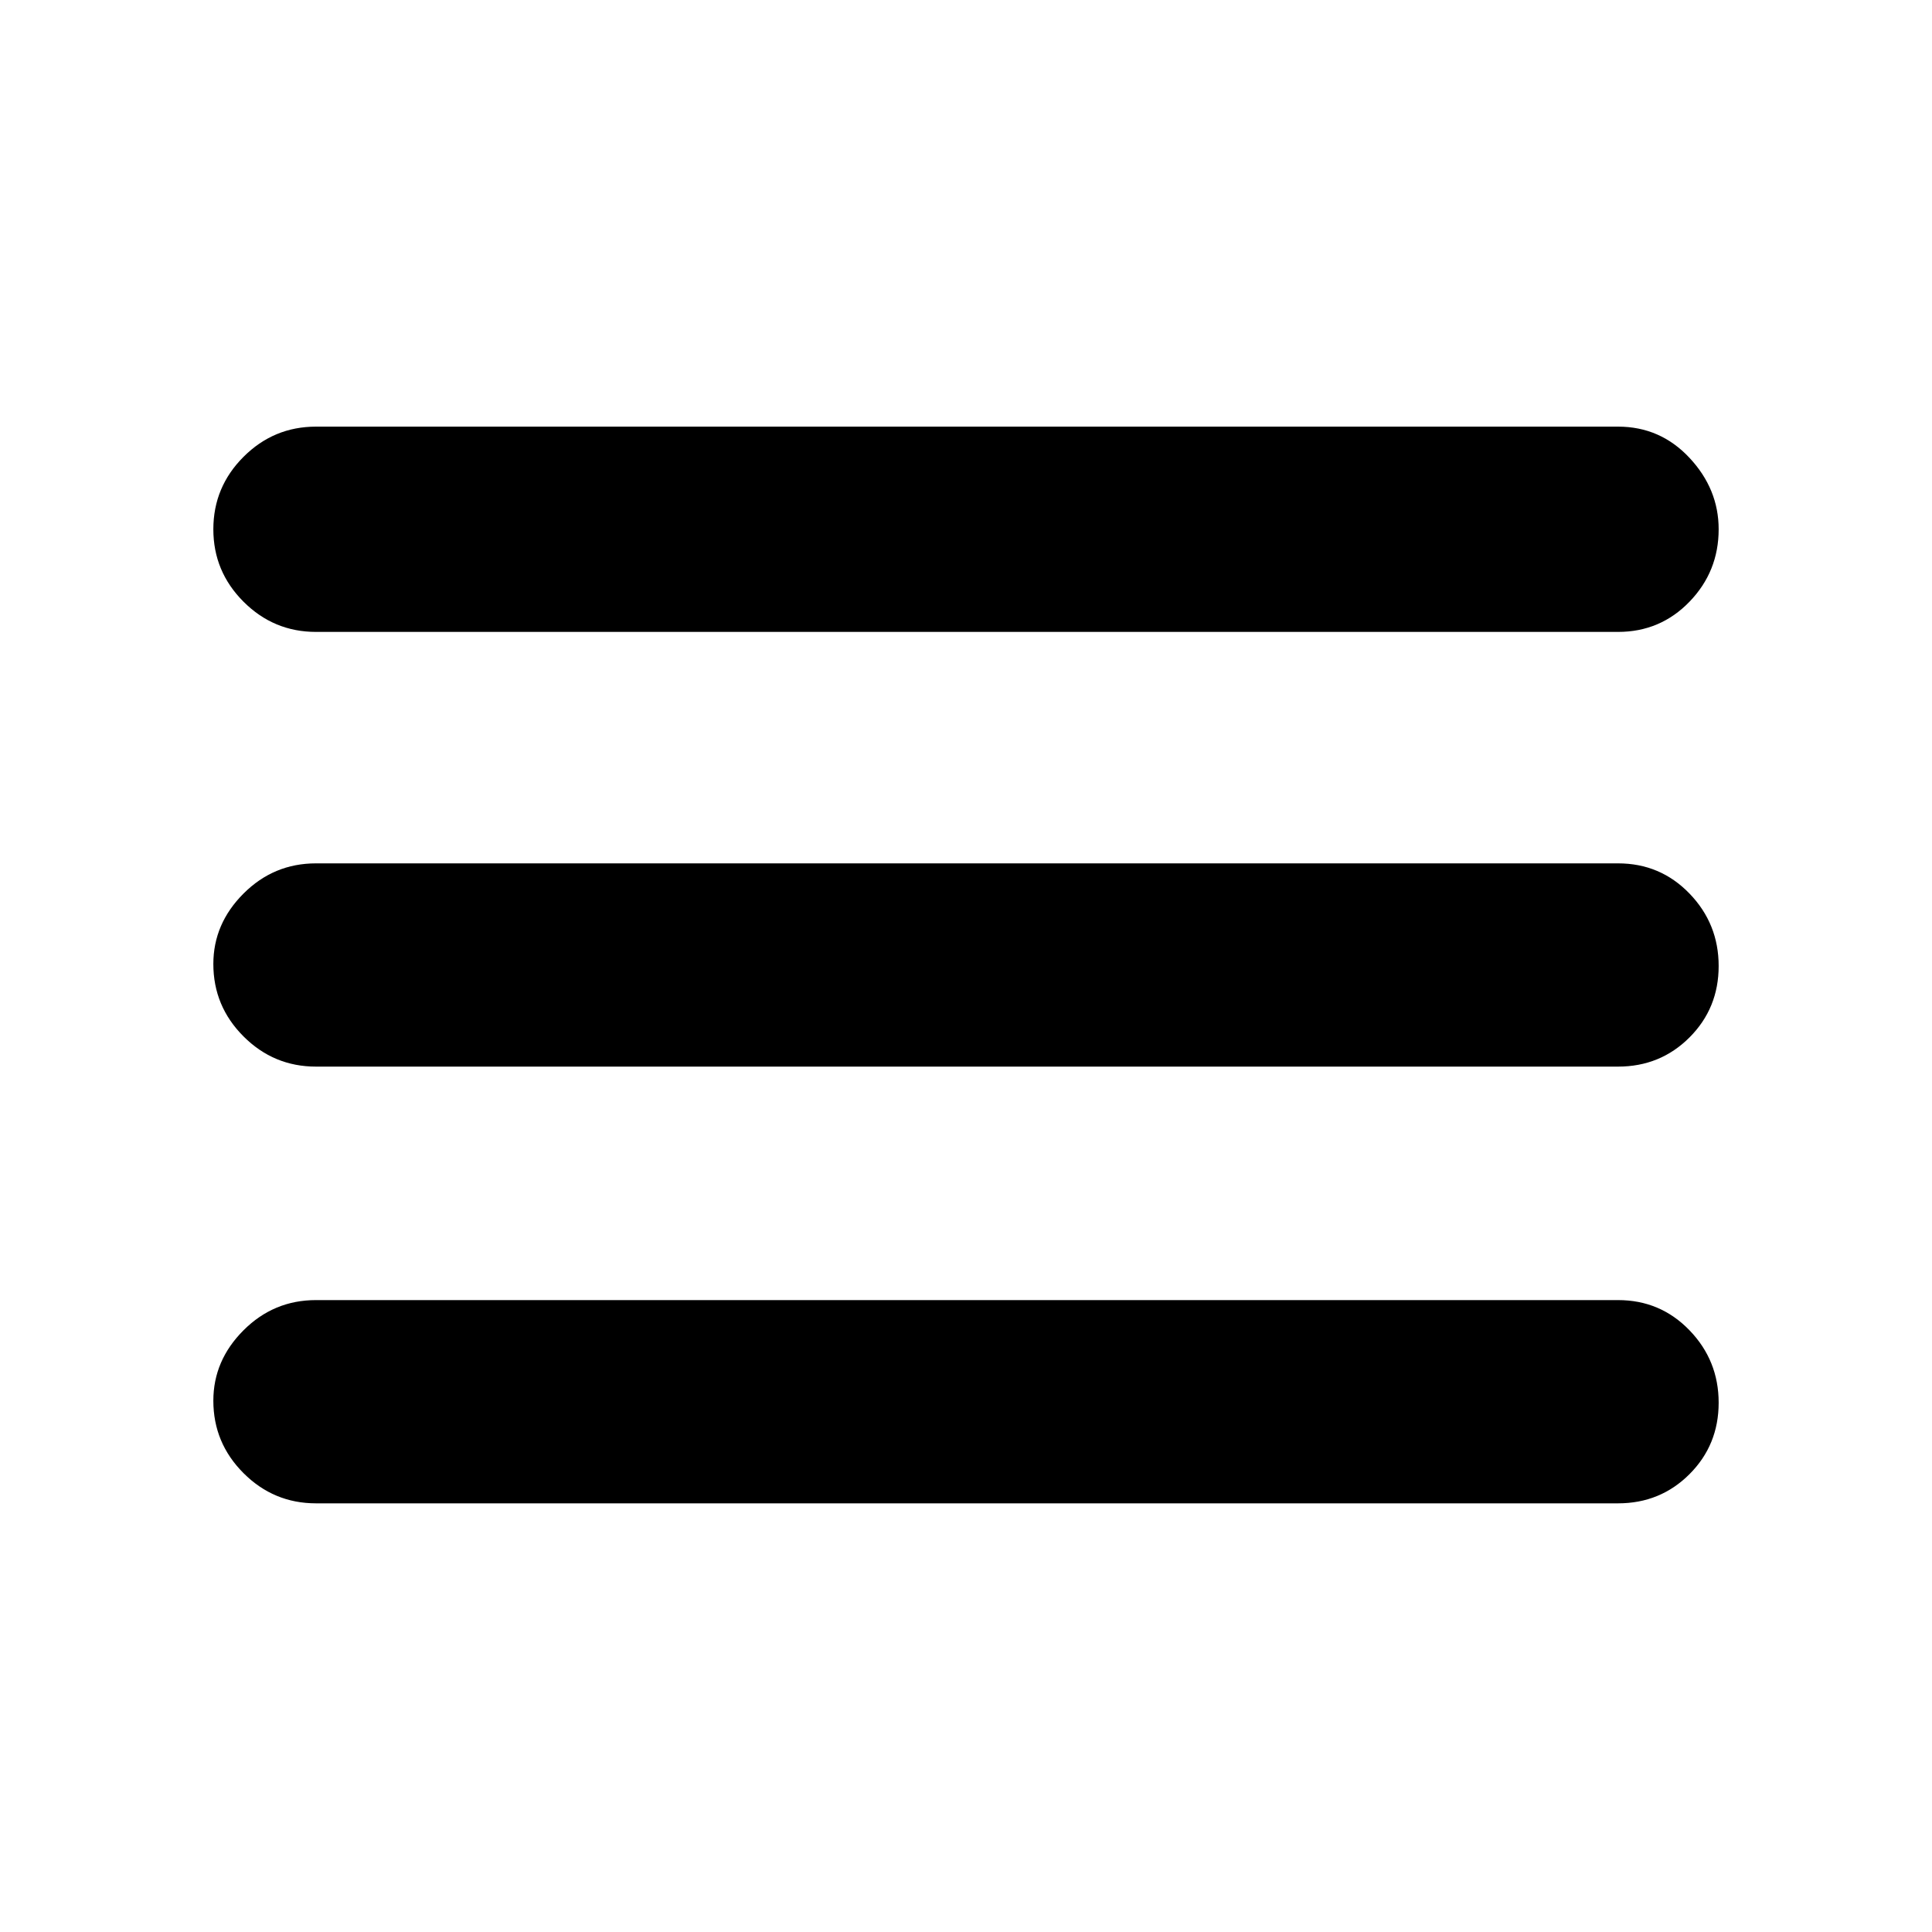 <svg xmlns="http://www.w3.org/2000/svg" height="40" width="40"><path d="M6.542 31.125Q5.667 31.125 5.042 30.5Q4.417 29.875 4.417 29Q4.417 28.167 5.042 27.542Q5.667 26.917 6.542 26.917H33.5Q34.375 26.917 34.979 27.542Q35.583 28.167 35.583 29.042Q35.583 29.917 34.979 30.521Q34.375 31.125 33.5 31.125ZM6.542 22.083Q5.667 22.083 5.042 21.458Q4.417 20.833 4.417 19.958Q4.417 19.125 5.042 18.5Q5.667 17.875 6.542 17.875H33.5Q34.375 17.875 34.979 18.5Q35.583 19.125 35.583 20Q35.583 20.875 34.979 21.479Q34.375 22.083 33.5 22.083ZM6.542 13.083Q5.667 13.083 5.042 12.458Q4.417 11.833 4.417 10.958Q4.417 10.083 5.042 9.458Q5.667 8.833 6.542 8.833H33.5Q34.375 8.833 34.979 9.479Q35.583 10.125 35.583 10.958Q35.583 11.833 34.979 12.458Q34.375 13.083 33.5 13.083Z"/></svg>